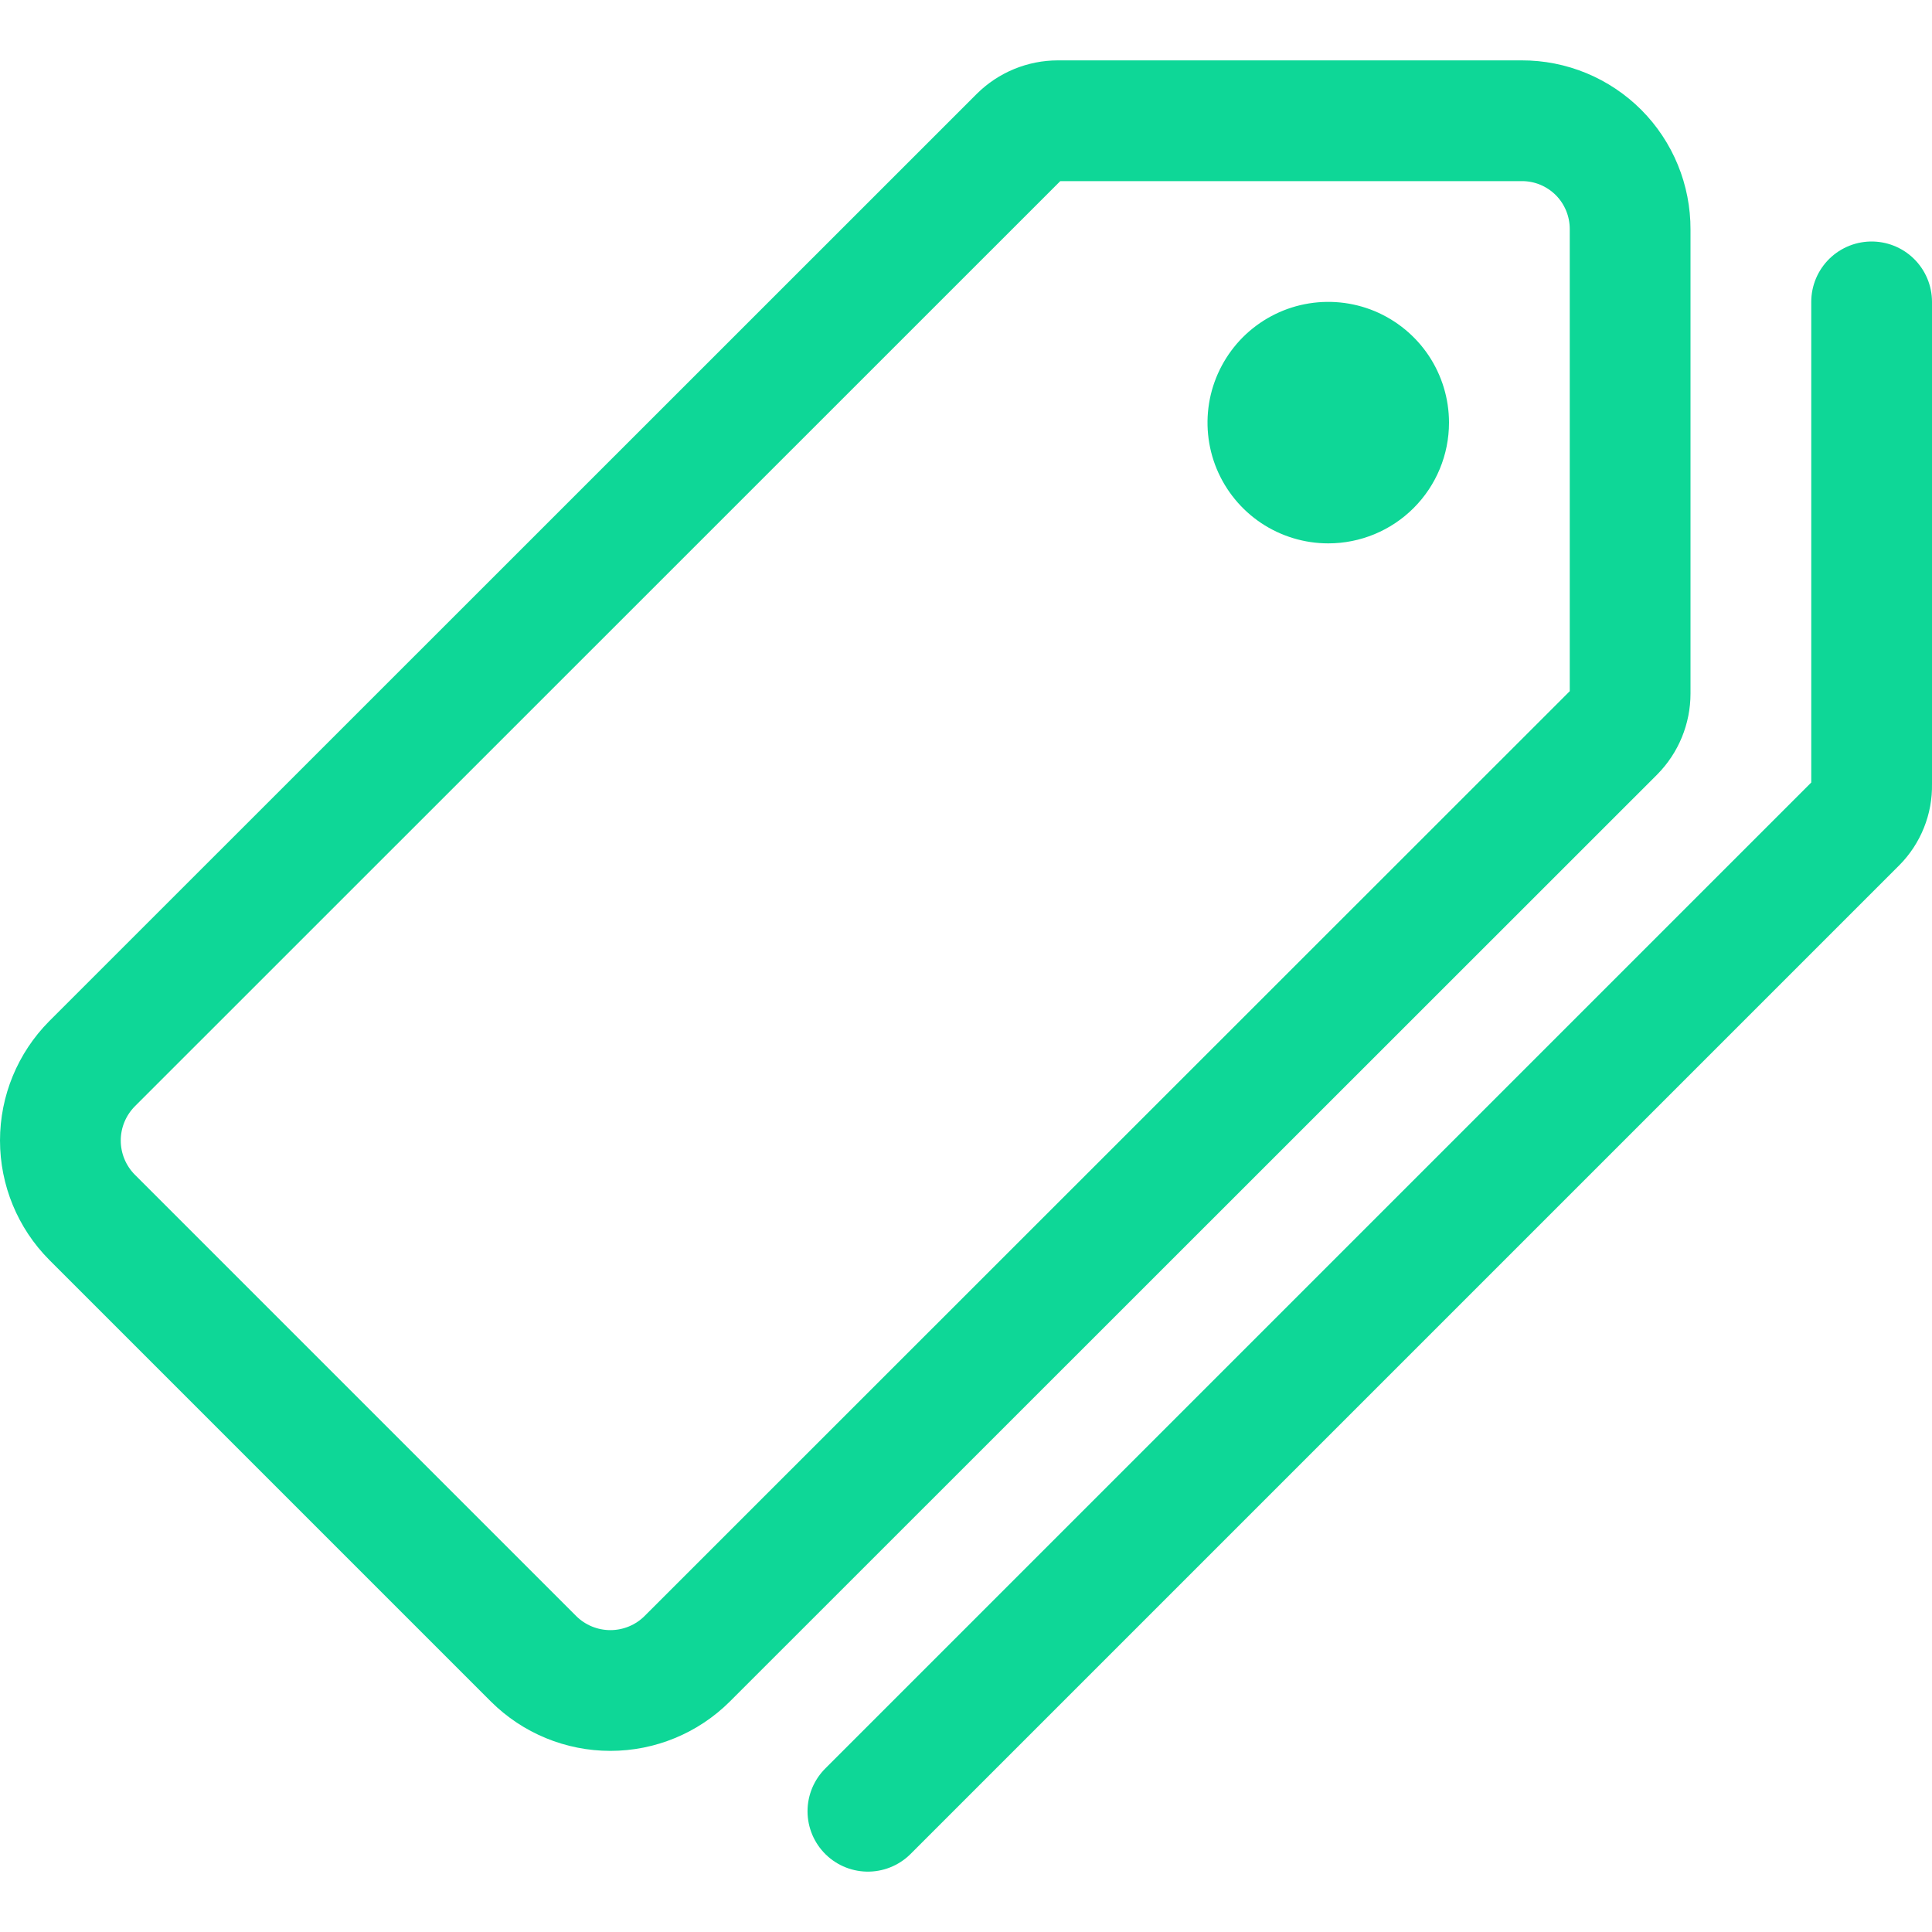 <svg width="40" height="40" viewBox="0 0 40 40" fill="none" xmlns="http://www.w3.org/2000/svg">
<path d="M31.507 2.5H21.903C21.605 2.5 21.318 2.618 21.106 2.828L1.906 22.023C1.486 22.446 1.25 23.017 1.25 23.613C1.25 24.209 1.486 24.781 1.906 25.203L11.047 34.344C11.469 34.764 12.041 35 12.637 35C13.233 35 13.805 34.764 14.227 34.344L33.422 15.156C33.632 14.944 33.75 14.658 33.75 14.359V4.75C33.751 4.455 33.694 4.162 33.582 3.889C33.47 3.616 33.305 3.367 33.097 3.158C32.888 2.949 32.64 2.783 32.368 2.67C32.095 2.557 31.802 2.499 31.507 2.5V2.5Z" stroke="#0ED797" stroke-width="2.5" stroke-linecap="round" stroke-linejoin="round"/>
<path d="M27.5 11.25C27.006 11.25 26.522 11.103 26.111 10.829C25.7 10.554 25.38 10.164 25.19 9.707C25.001 9.25 24.952 8.747 25.048 8.262C25.145 7.777 25.383 7.332 25.732 6.982C26.082 6.633 26.527 6.394 27.012 6.298C27.497 6.202 28 6.251 28.457 6.44C28.913 6.63 29.304 6.95 29.579 7.361C29.853 7.772 30 8.256 30 8.75C30 9.413 29.737 10.049 29.268 10.518C28.799 10.987 28.163 11.25 27.5 11.25Z" fill="#0ED797"/>
<path d="M17.969 37.5L38.438 17.031C38.539 16.929 38.619 16.807 38.673 16.672C38.727 16.538 38.753 16.395 38.75 16.25V6.25" stroke="#0ED797" stroke-width="2.5" stroke-linecap="round" stroke-linejoin="round"/>
</svg>

